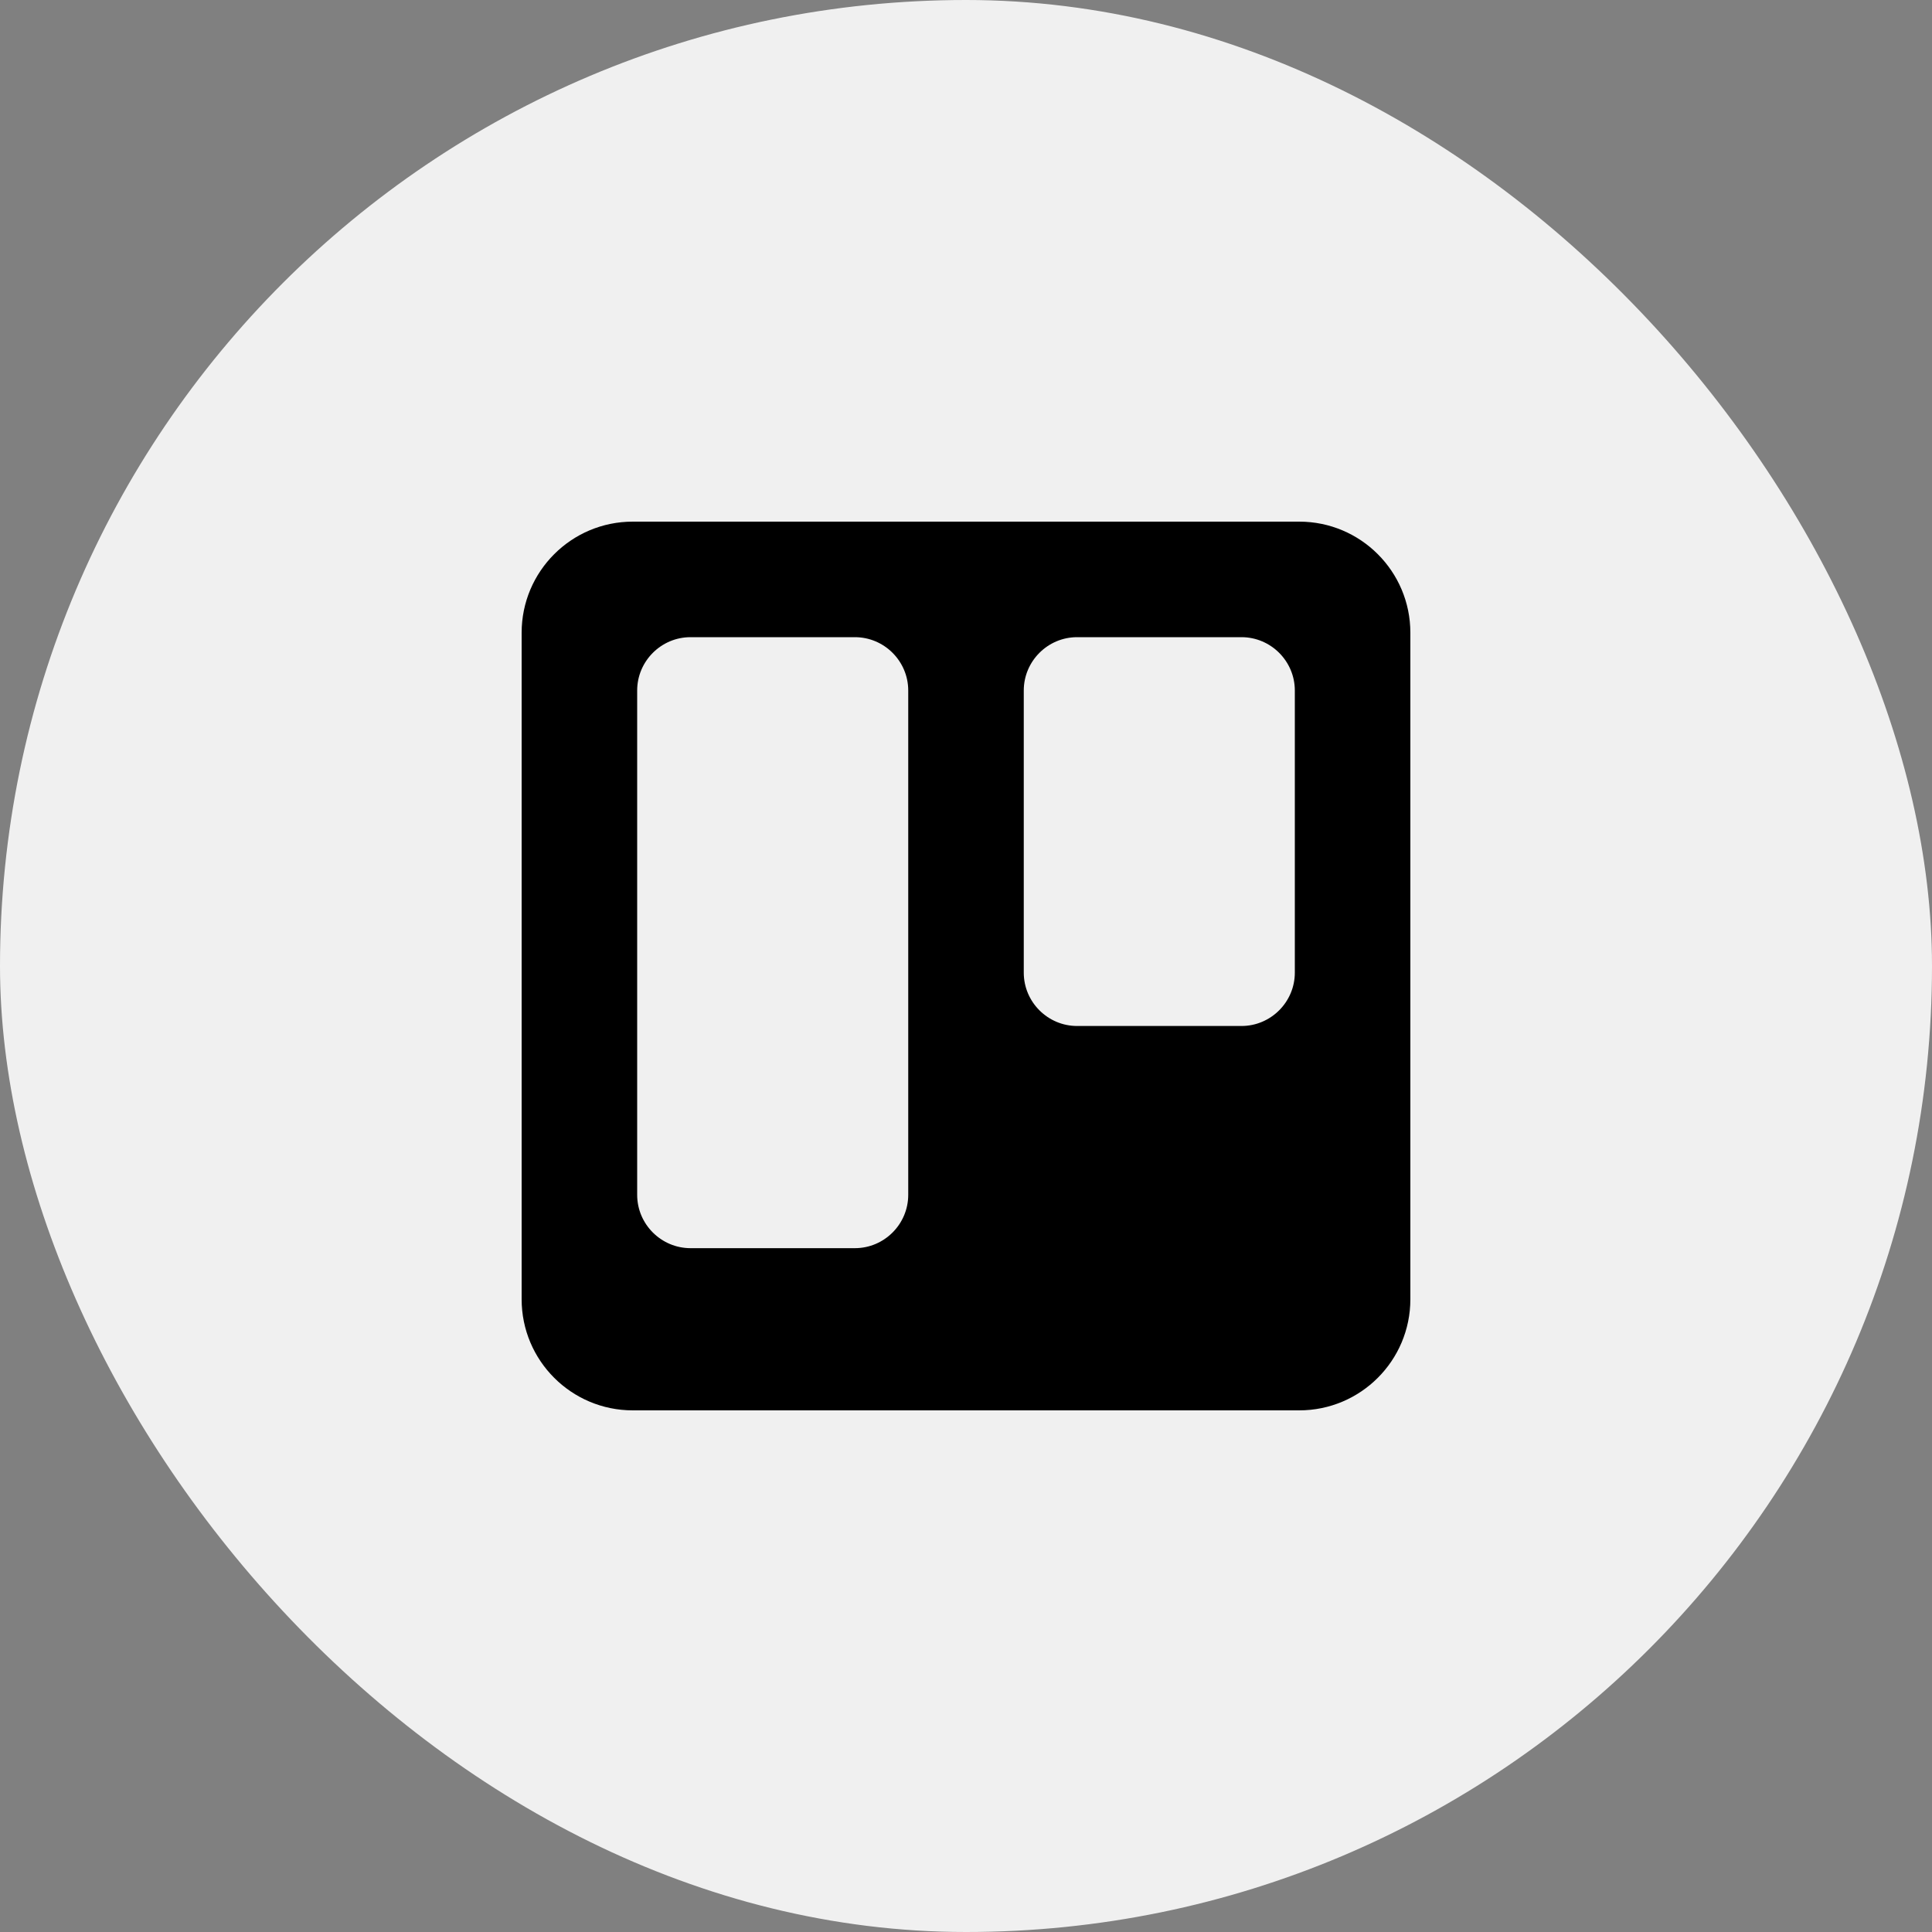<svg width="100" height="100" viewBox="0 0 100 100" fill="none" xmlns="http://www.w3.org/2000/svg">
<rect x="0" y="0" width="100" height="100" fill="#808080" stroke="none"/>
<rect width="100" height="100" rx="50" fill="#F0F0F0"/>
<path fill-rule="evenodd" clip-rule="evenodd" d="M32.75 27H67.25C70.424 27 73 29.576 73 32.75V67.25C73 70.424 70.424 73 67.25 73H32.75C29.576 73 27 70.424 27 67.25V32.75C27 29.576 29.576 27 32.75 27ZM55.75 32.98H64.26C65.778 32.98 67.02 34.222 67.02 35.74V50.345C67.02 51.863 65.778 53.105 64.26 53.105H55.75C54.232 53.105 52.99 51.863 52.99 50.345V35.74C52.99 34.222 54.232 32.98 55.75 32.98ZM44.25 32.98H35.74C34.222 32.98 32.98 34.222 32.98 35.74V61.845C32.98 63.363 34.222 64.605 35.74 64.605H44.25C45.768 64.605 47.01 63.363 47.01 61.845V35.74C47.01 34.222 45.768 32.98 44.25 32.98Z" fill="black"/>
</svg>
